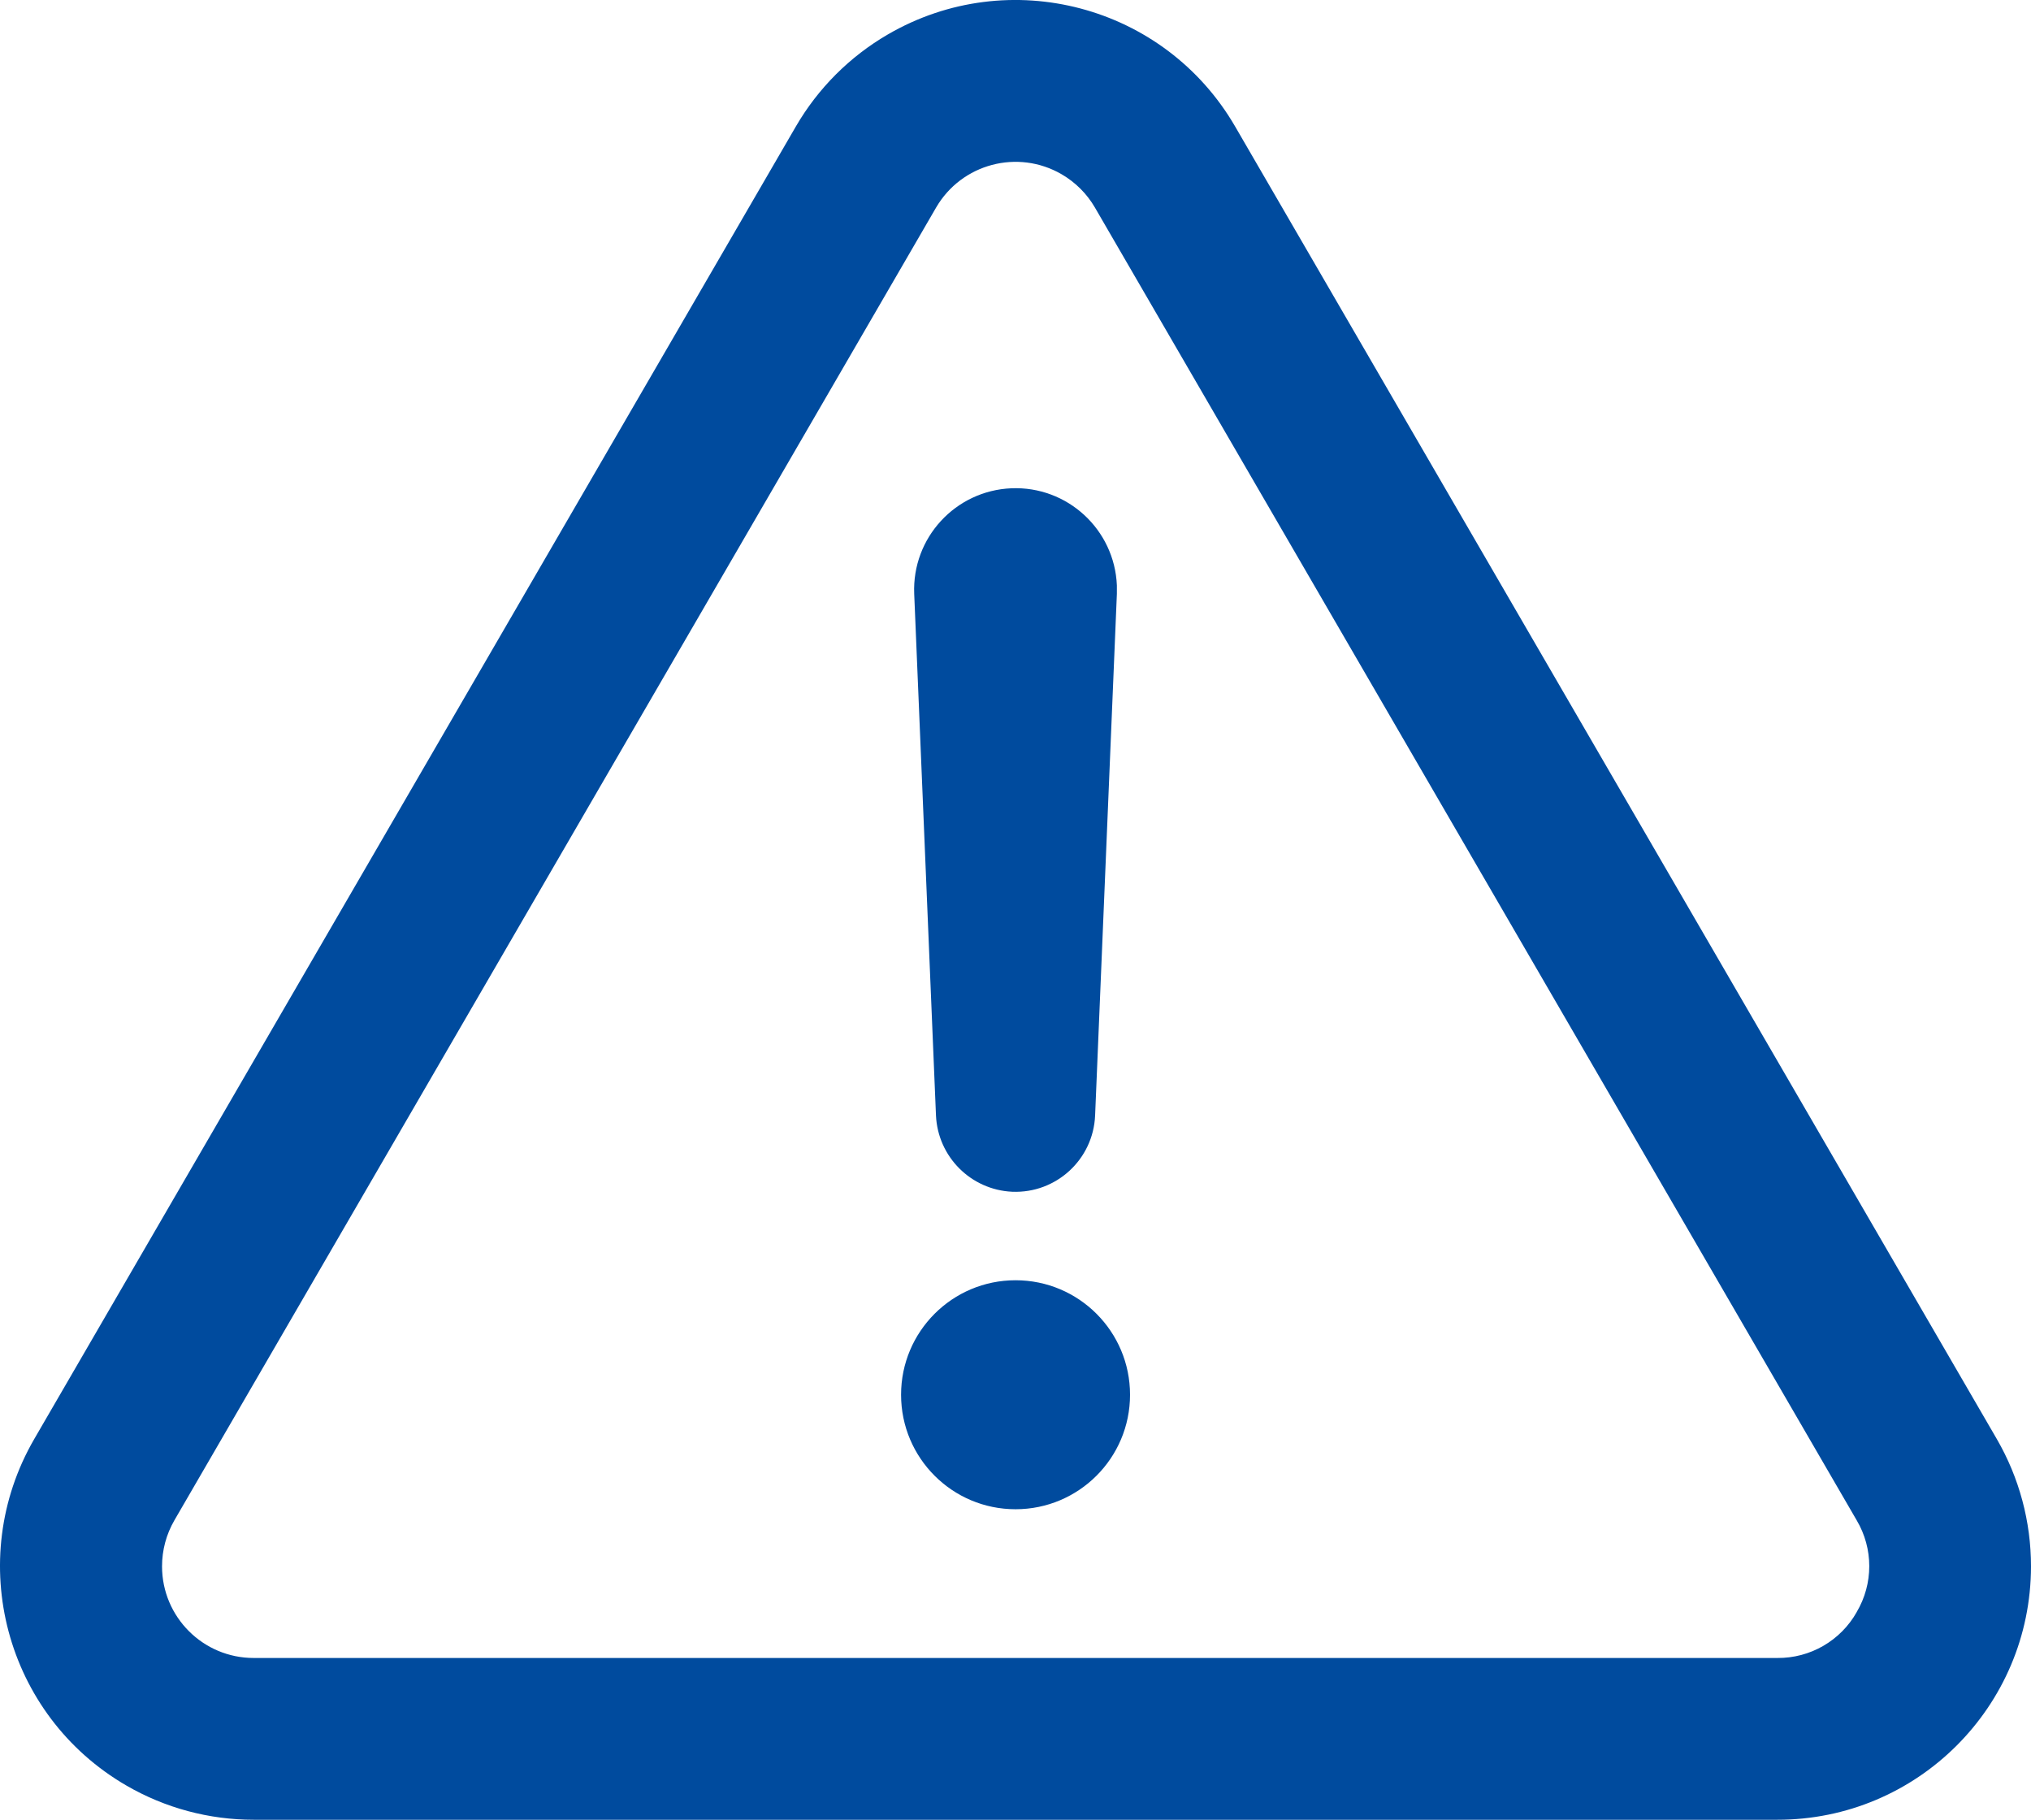 <svg xmlns="http://www.w3.org/2000/svg" viewBox="0 0 66.972 59.999" width="66.972" height="59.999"><defs><style>.a{fill:#004b9e}</style></defs><path id="icon" class="a" d="m40.726,4.166c-2.325-3.999-7.451-5.355-11.45-3.03-1.256.73-2.3,1.774-3.03,3.03h0L1.129,47.446c-2.316,3.994-.955,9.11,3.039,11.425,1.276.74,2.725,1.129,4.201,1.128h50.236c4.617.004,8.363-3.736,8.367-8.353.001-1.473-.387-2.921-1.125-4.196L40.726,4.166Zm20.5,48.984c-.532.946-1.537,1.526-2.622,1.515H8.369c-1.67.002-3.024-1.35-3.026-3.02,0-.534.14-1.058.408-1.52L30.868,6.843c.841-1.446,2.695-1.937,4.141-1.096.454.264.832.642,1.096,1.096l25.119,43.282c.553.933.553,2.093,0,3.026m-27.846-13.858c1.449.06,2.672-1.065,2.733-2.514l.718-17.2v-.278c-.077-1.845-1.635-3.279-3.48-3.202-1.845.077-3.279,1.635-3.203,3.48l.718,17.2c.062,1.362,1.152,2.452,2.514,2.514m.109,2.918c-2.085,0-3.775,1.691-3.774,3.776,0,2.085,1.691,3.775,3.776,3.774,2.084,0,3.774-1.69,3.774-3.775s-1.69-3.775-3.775-3.775h-.001"/></svg>